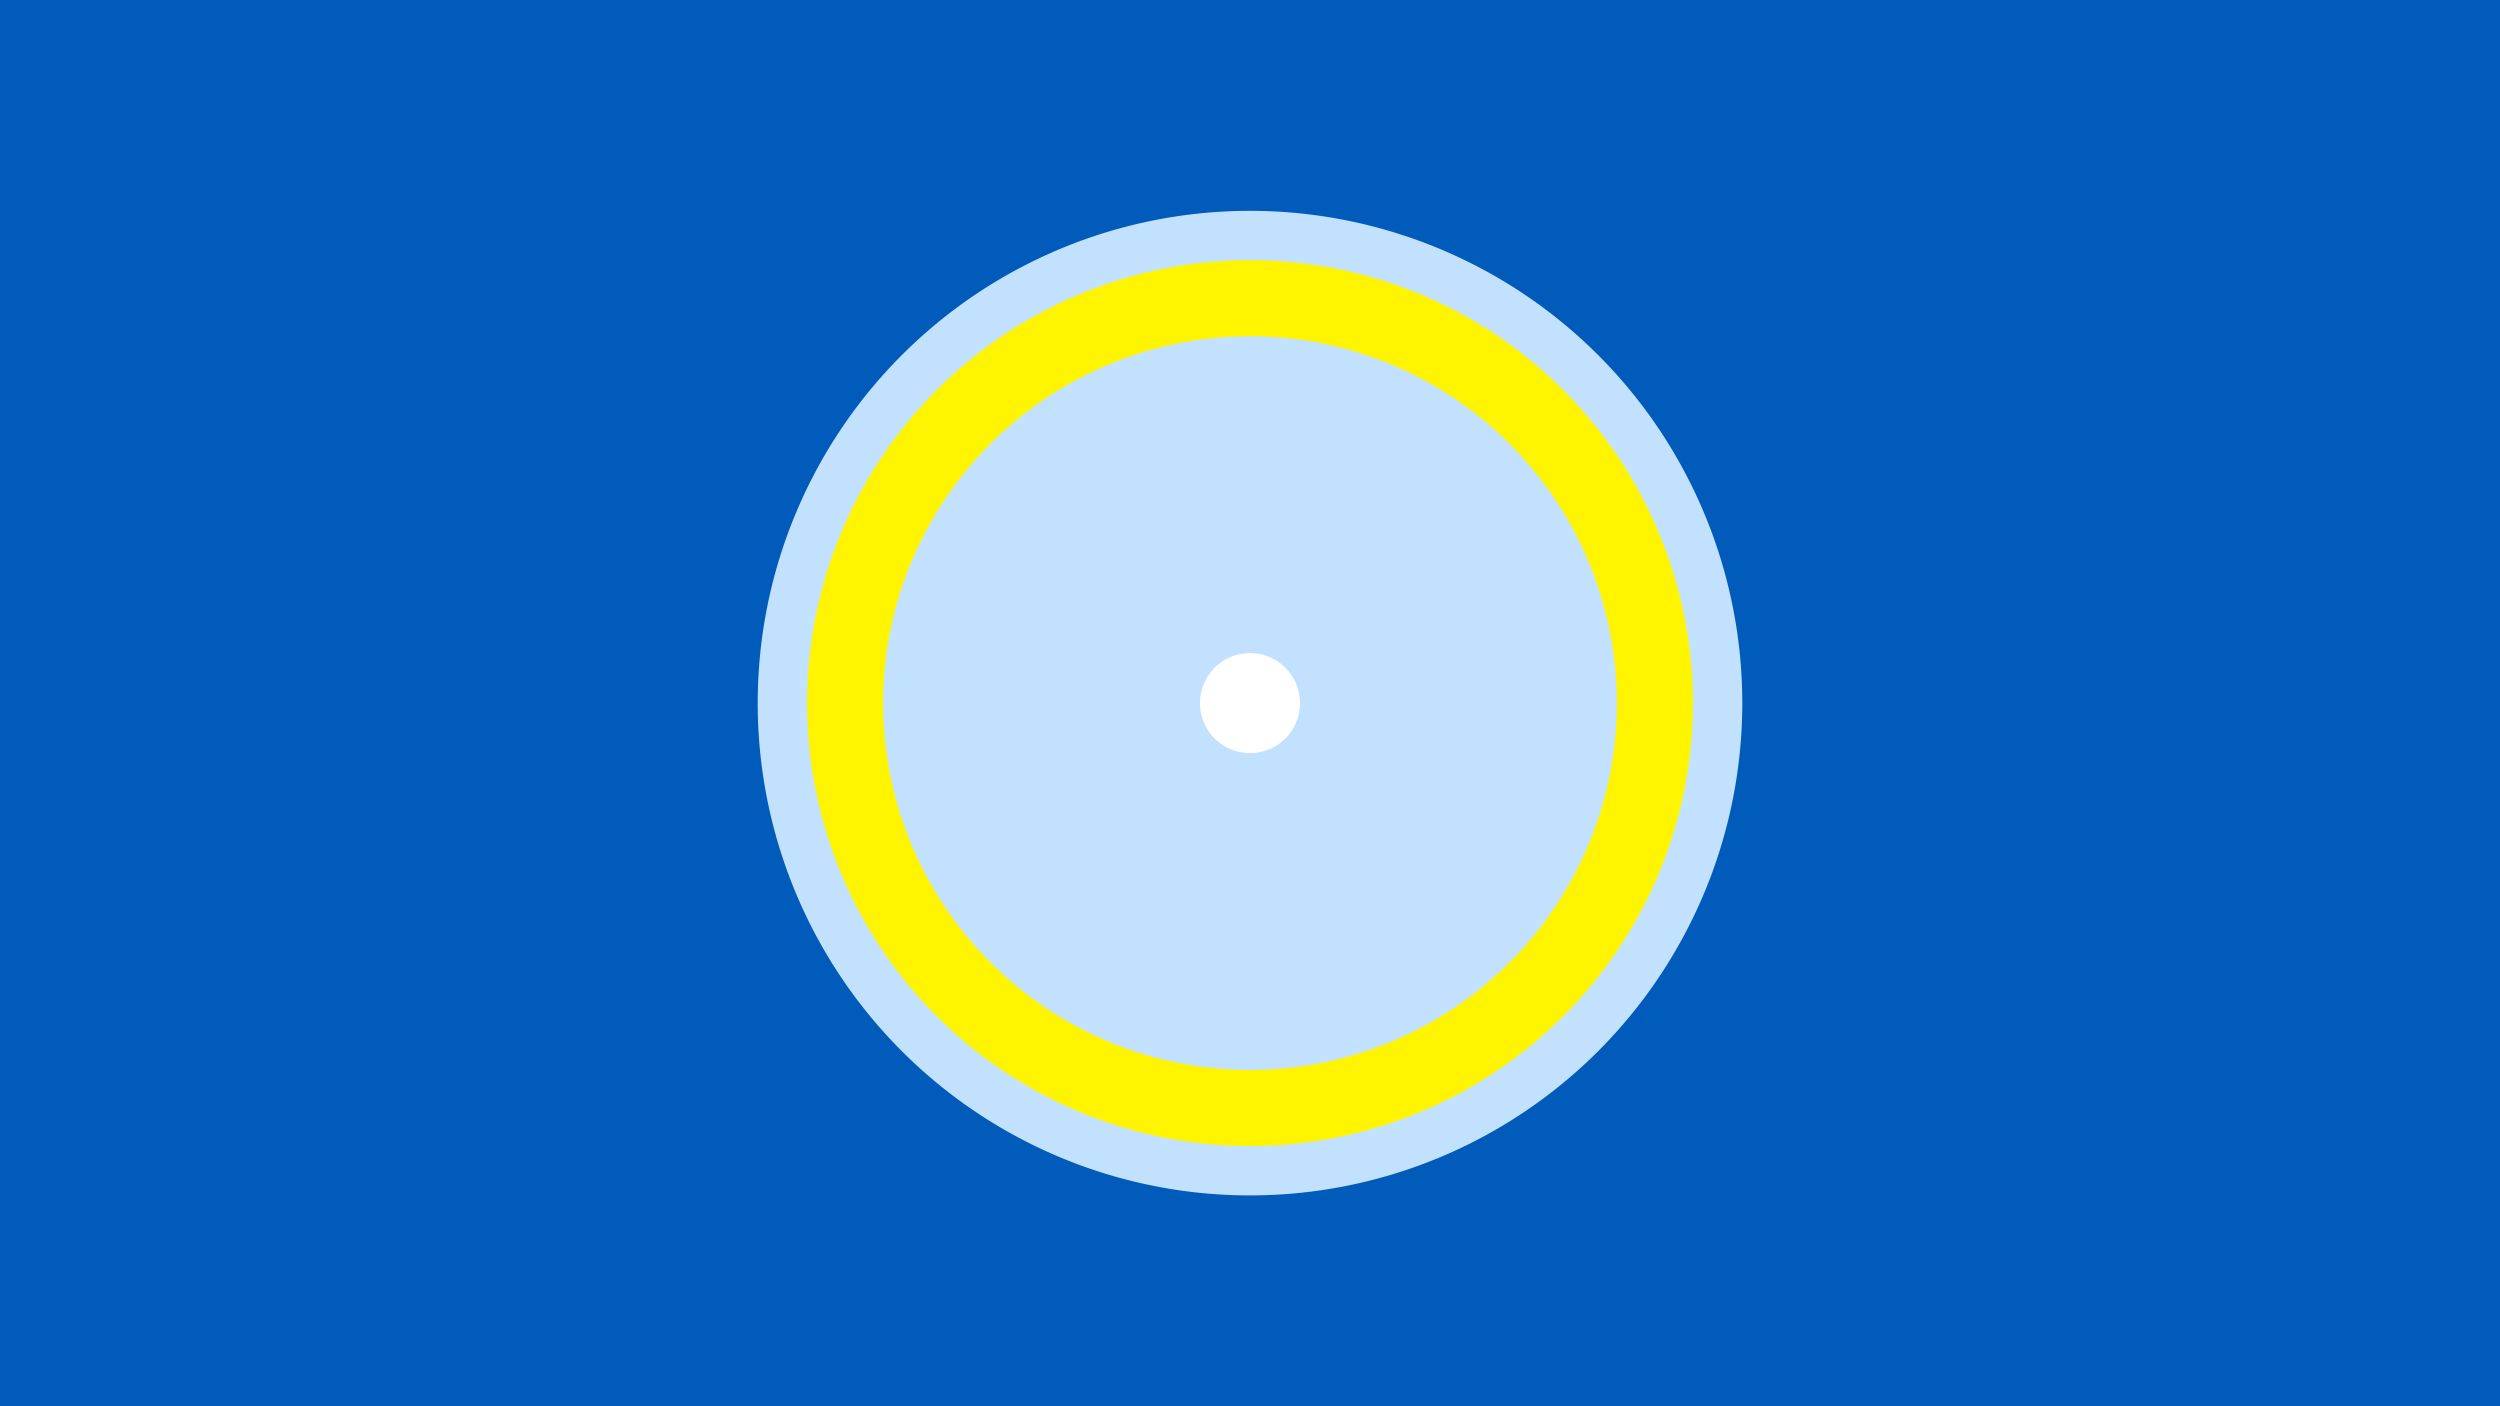 <svg width="1200" height="675" viewBox="-500 -500 1200 675" xmlns="http://www.w3.org/2000/svg"><title>19074-9943354773</title><path d="M-500-500h1200v675h-1200z" fill="#005bbb"/><path d="M336.3-162.5a236.3 236.3 0 1 1-472.6 0 236.3 236.3 0 1 1 472.6 0z" fill="#c2e1ff"/><path d="M312.6-162.5a212.6 212.6 0 1 1-425.2 0 212.6 212.6 0 1 1 425.2 0z m-388.7 0a176.1 176.1 0 1 0 352.2 0 176.1 176.1 0 1 0-352.2 0z" fill="#fff500"/><path d="M124-162.5a24 24 0 1 1-48 0 24 24 0 1 1 48 0z" fill="#fff"/></svg>